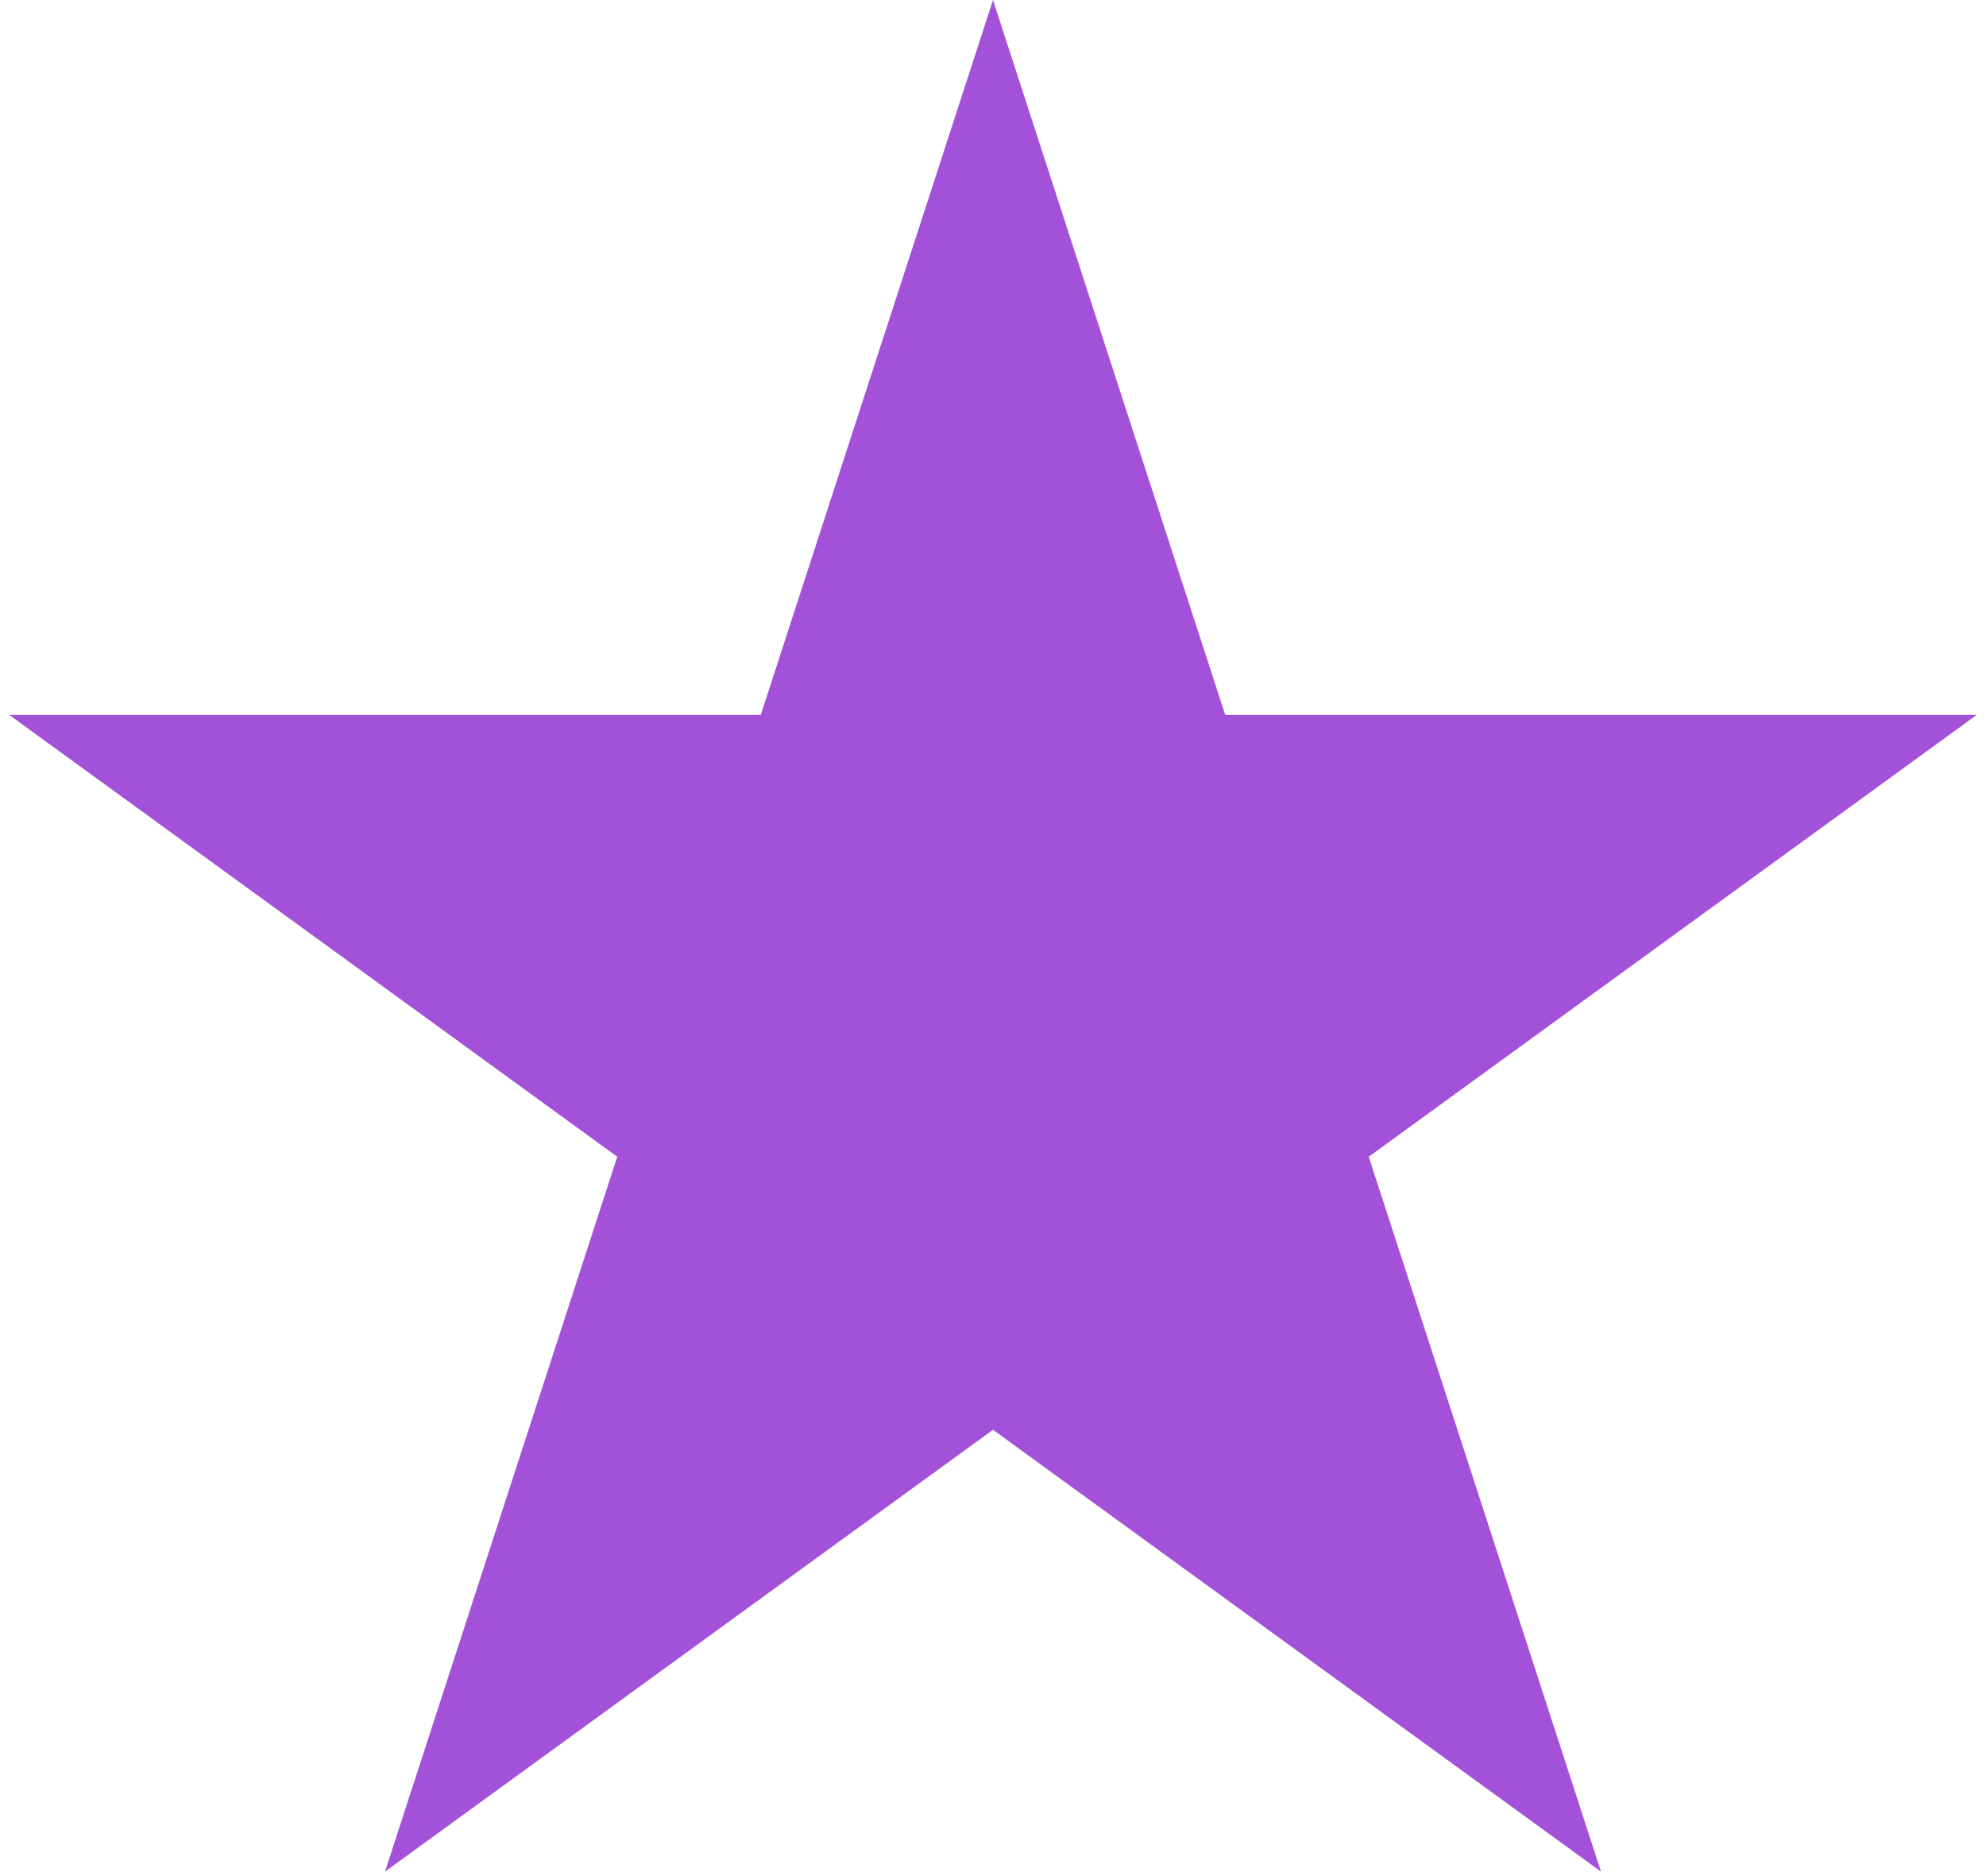 <svg
  width="144"
  height="136"
  viewBox="0 0 144 136"
  fill="none"
  xmlns="http://www.w3.org/2000/svg"
>
  <path
    d="M72 0L88.838 51.824H143.329L99.245 83.853L116.084 135.676L72 103.647L27.916 135.676L44.755 83.853L0.671 51.824H55.161L72 0Z"
    fill="#A351D9"
  />
</svg>
